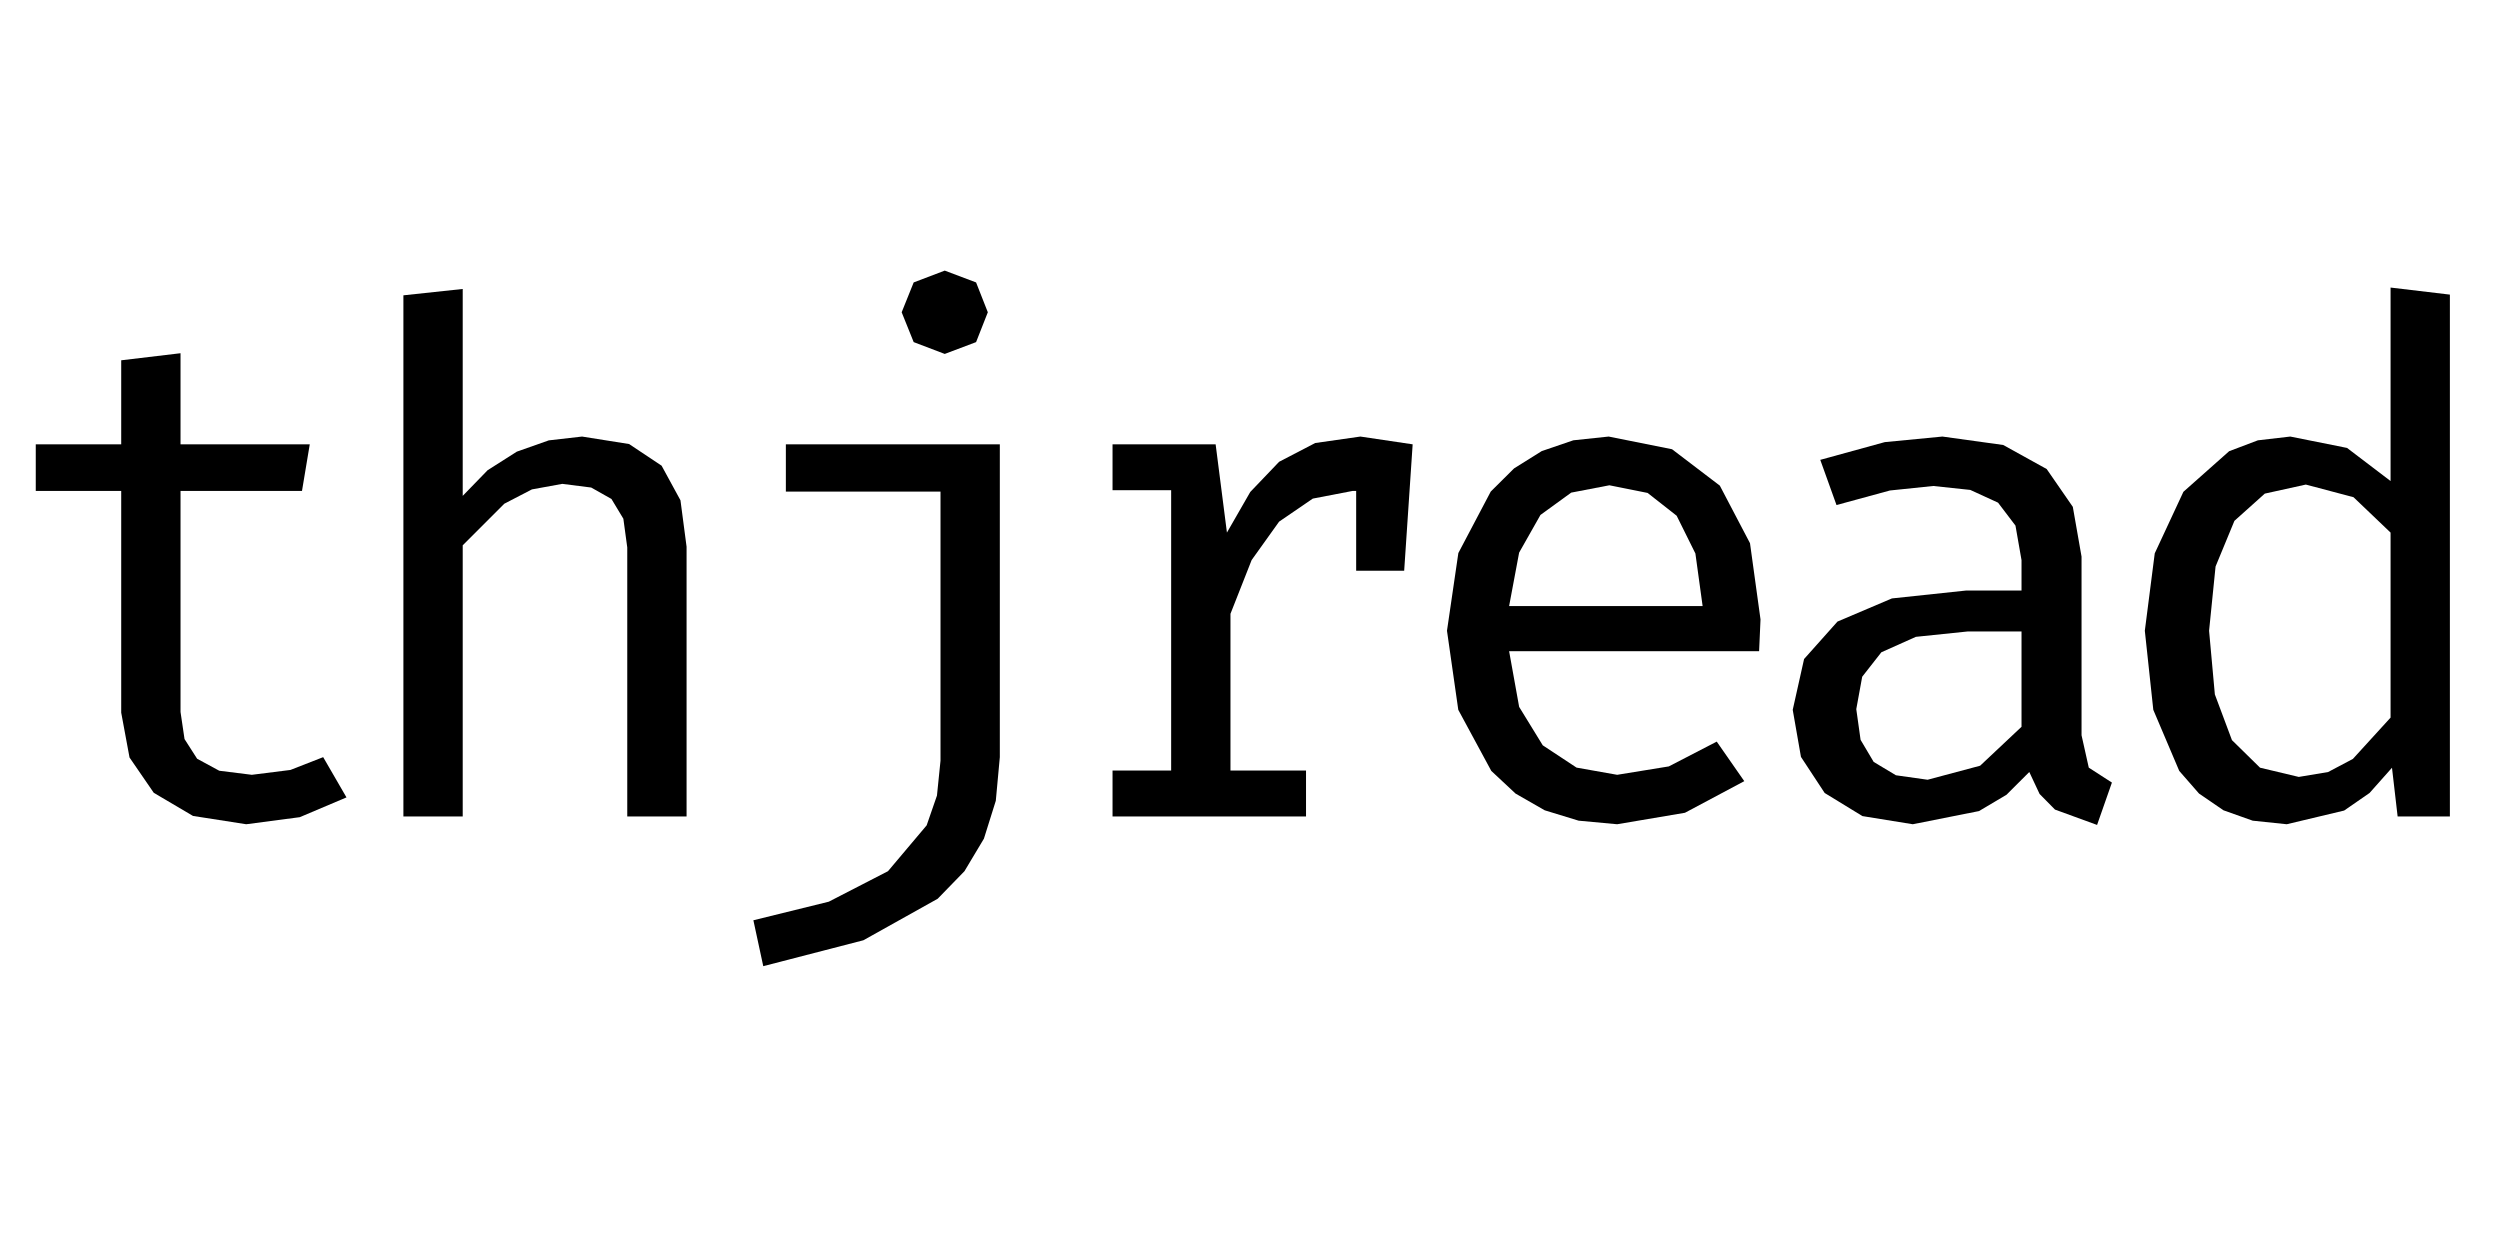 <?xml version="1.0" encoding="UTF-8" standalone="no"?>
<svg
   xmlns:dc="http://purl.org/dc/elements/1.1/"
   xmlns:cc="http://creativecommons.org/ns#"
   xmlns:rdf="http://www.w3.org/1999/02/22-rdf-syntax-ns#"
   xmlns:svg="http://www.w3.org/2000/svg"
   xmlns="http://www.w3.org/2000/svg"
   id="svg8"
   version="1.1"
   viewBox="0 0 256 128"
   height="128"
   width="256">
  <defs
     id="defs2" />
  <path
     id="path877"
     style="font-style:normal;font-variant:normal;font-weight:normal;font-stretch:normal;font-size:72.311px;line-height:1.25;font-family:'Fira Mono';-inkscape-font-specification:'Fira Mono';letter-spacing:-7.231px;word-spacing:0px;fill:#000000;fill-opacity:1;stroke:none;stroke-width:1.808"
     d="M35.479 81.654L33.093 77.532L29.739 78.843L25.789 79.34L22.452 78.924L20.185 77.695L18.895 75.679L18.486 72.904L18.486 50.271L30.924 50.271L31.719 45.499L18.486 45.499L18.486 36.17L12.412 36.894L12.412 45.499L3.662 45.499L3.662 50.271L12.412 50.271L12.412 72.977L13.263 77.568L15.747 81.184L19.764 83.552L25.211 84.402L30.698 83.679L35.479 81.654L35.479 81.654" />
  <path
     id="path879"
     style="font-style:normal;font-variant:normal;font-weight:normal;font-stretch:normal;font-size:72.311px;line-height:1.25;font-family:'Fira Mono';-inkscape-font-specification:'Fira Mono';letter-spacing:-7.231px;word-spacing:0px;fill:#000000;fill-opacity:1;stroke:none;stroke-width:1.808"
     d="M47.382 29.59L41.308 30.241L41.308 83.606L47.382 83.606L47.382 55.839L51.639 51.582L54.47 50.114L57.578 49.548L60.539 49.924L62.613 51.094L63.832 53.117L64.231 56.056L64.231 83.606L70.305 83.606L70.305 55.984L69.68 51.231L67.747 47.686L64.417 45.469L59.603 44.703L56.198 45.093L52.923 46.249L49.932 48.15L47.382 50.777L47.382 29.59" />
  <path
     id="path881"
     style="font-style:normal;font-variant:normal;font-weight:normal;font-stretch:normal;font-size:72.311px;line-height:1.25;font-family:'Fira Mono';-inkscape-font-specification:'Fira Mono';letter-spacing:-7.231px;word-spacing:0px;fill:#000000;fill-opacity:1;stroke:none;stroke-width:1.808"
     d="M96.742 27.71L93.561 28.921L92.331 31.976L93.561 35.032L96.742 36.243L99.951 35.032L101.153 31.976L99.951 28.921L96.742 27.71L96.742 27.71M102.382 45.499L80.472 45.499L80.472 50.343L96.308 50.343L96.308 77.894L95.945 81.467L94.89 84.515L90.93 89.21L84.869 92.333L77.146 94.236L78.158 98.936L88.411 96.283L96.019 92.031L98.76 89.211L100.753 85.88L101.97 81.999L102.382 77.532L102.382 45.499" />
  <path
     id="path883"
     style="font-style:normal;font-variant:normal;font-weight:normal;font-stretch:normal;font-size:72.311px;line-height:1.25;font-family:'Fira Mono';-inkscape-font-specification:'Fira Mono';letter-spacing:-7.231px;word-spacing:0px;fill:#000000;fill-opacity:1;stroke:none;stroke-width:1.808"
     d="M139.305 44.703L134.678 45.365L130.98 47.288L128.028 50.377L125.638 54.537L124.481 45.499L113.924 45.499L113.924 50.199L119.926 50.199L119.926 78.906L113.924 78.906L113.924 83.606L133.737 83.606L133.737 78.906L126 78.906L126 62.853L128.168 57.348L130.98 53.417L134.43 51.057L138.51 50.271L138.871 50.271L138.871 58.442L143.788 58.442L144.656 45.499L139.305 44.703L139.305 44.703" />
  <path
     id="path885"
     style="font-style:normal;font-variant:normal;font-weight:normal;font-stretch:normal;font-size:72.311px;line-height:1.25;font-family:'Fira Mono';-inkscape-font-specification:'Fira Mono';letter-spacing:-7.231px;word-spacing:0px;fill:#000000;fill-opacity:1;stroke:none;stroke-width:1.808"
     d="M154.534 66.686L180.132 66.686L180.277 63.432L179.2 55.624L176.11 49.729L171.217 46.002L164.73 44.703L161.112 45.086L157.872 46.193L155.042 47.963L152.654 50.334L149.335 56.631L148.171 64.589L149.328 72.687L152.709 78.942L155.19 81.26L158.177 82.974L161.652 84.037L165.598 84.402L172.54 83.227L178.614 79.991L175.794 75.941L170.886 78.481L165.598 79.34L161.439 78.603L157.978 76.321L155.561 72.385L154.534 66.686L154.534 66.686M164.803 49.693L168.714 50.476L171.69 52.811L173.609 56.678L174.348 62.058L154.534 62.058L155.559 56.587L157.743 52.73L160.89 50.445L164.803 49.693L164.803 49.693" />
  <path
     id="path887"
     style="font-style:normal;font-variant:normal;font-weight:normal;font-stretch:normal;font-size:72.311px;line-height:1.25;font-family:'Fira Mono';-inkscape-font-specification:'Fira Mono';letter-spacing:-7.231px;word-spacing:0px;fill:#000000;fill-opacity:1;stroke:none;stroke-width:1.808"
     d="M213.15 75.291L213.15 56.996L212.257 51.903L209.58 48.029L205.127 45.566L198.905 44.703L193.003 45.273L186.395 47.089L188.058 51.717L193.527 50.226L197.965 49.765L201.757 50.168L204.6 51.473L206.385 53.822L207.004 57.358L207.004 60.467L201.364 60.467L193.734 61.278L188.158 63.649L184.738 67.483L183.575 72.687L184.418 77.507L186.847 81.202L190.714 83.568L195.868 84.402L202.647 83.055L205.467 81.382L207.799 79.051L208.853 81.301L210.43 82.901L214.741 84.474L216.26 80.135L213.891 78.608L213.15 75.291L213.15 75.291M197.387 79.846L194.14 79.387L191.864 78.02L190.523 75.758L190.083 72.615L190.689 69.298L192.65 66.794L196.184 65.212L201.508 64.661L207.004 64.661L207.004 74.423L202.765 78.409L197.387 79.846L197.387 79.846" />
  <path
     id="path889"
     style="font-style:normal;font-variant:normal;font-weight:normal;font-stretch:normal;font-size:72.311px;line-height:1.25;font-family:'Fira Mono';-inkscape-font-specification:'Fira Mono';letter-spacing:-7.231px;word-spacing:0px;fill:#000000;fill-opacity:1;stroke:none;stroke-width:1.808"
     d="M244.794 29.446L244.794 49.259L240.338 45.869L234.526 44.703L231.208 45.089L228.263 46.204L223.58 50.361L220.646 56.662L219.63 64.589L220.498 72.687L223.155 78.942L225.18 81.26L227.684 82.974L230.675 84.037L234.164 84.402L240.04 83.001L242.645 81.199L244.939 78.617L245.517 83.606L250.868 83.606L250.868 30.169L244.794 29.446M236.117 49.62L240.998 50.913L244.794 54.537L244.794 73.483L240.935 77.713L238.398 79.055L235.394 79.557L231.427 78.611L228.551 75.788L226.801 71.107L226.21 64.589L226.874 58.009L228.804 53.335L231.915 50.546L236.117 49.62L236.117 49.62" />
</svg>
